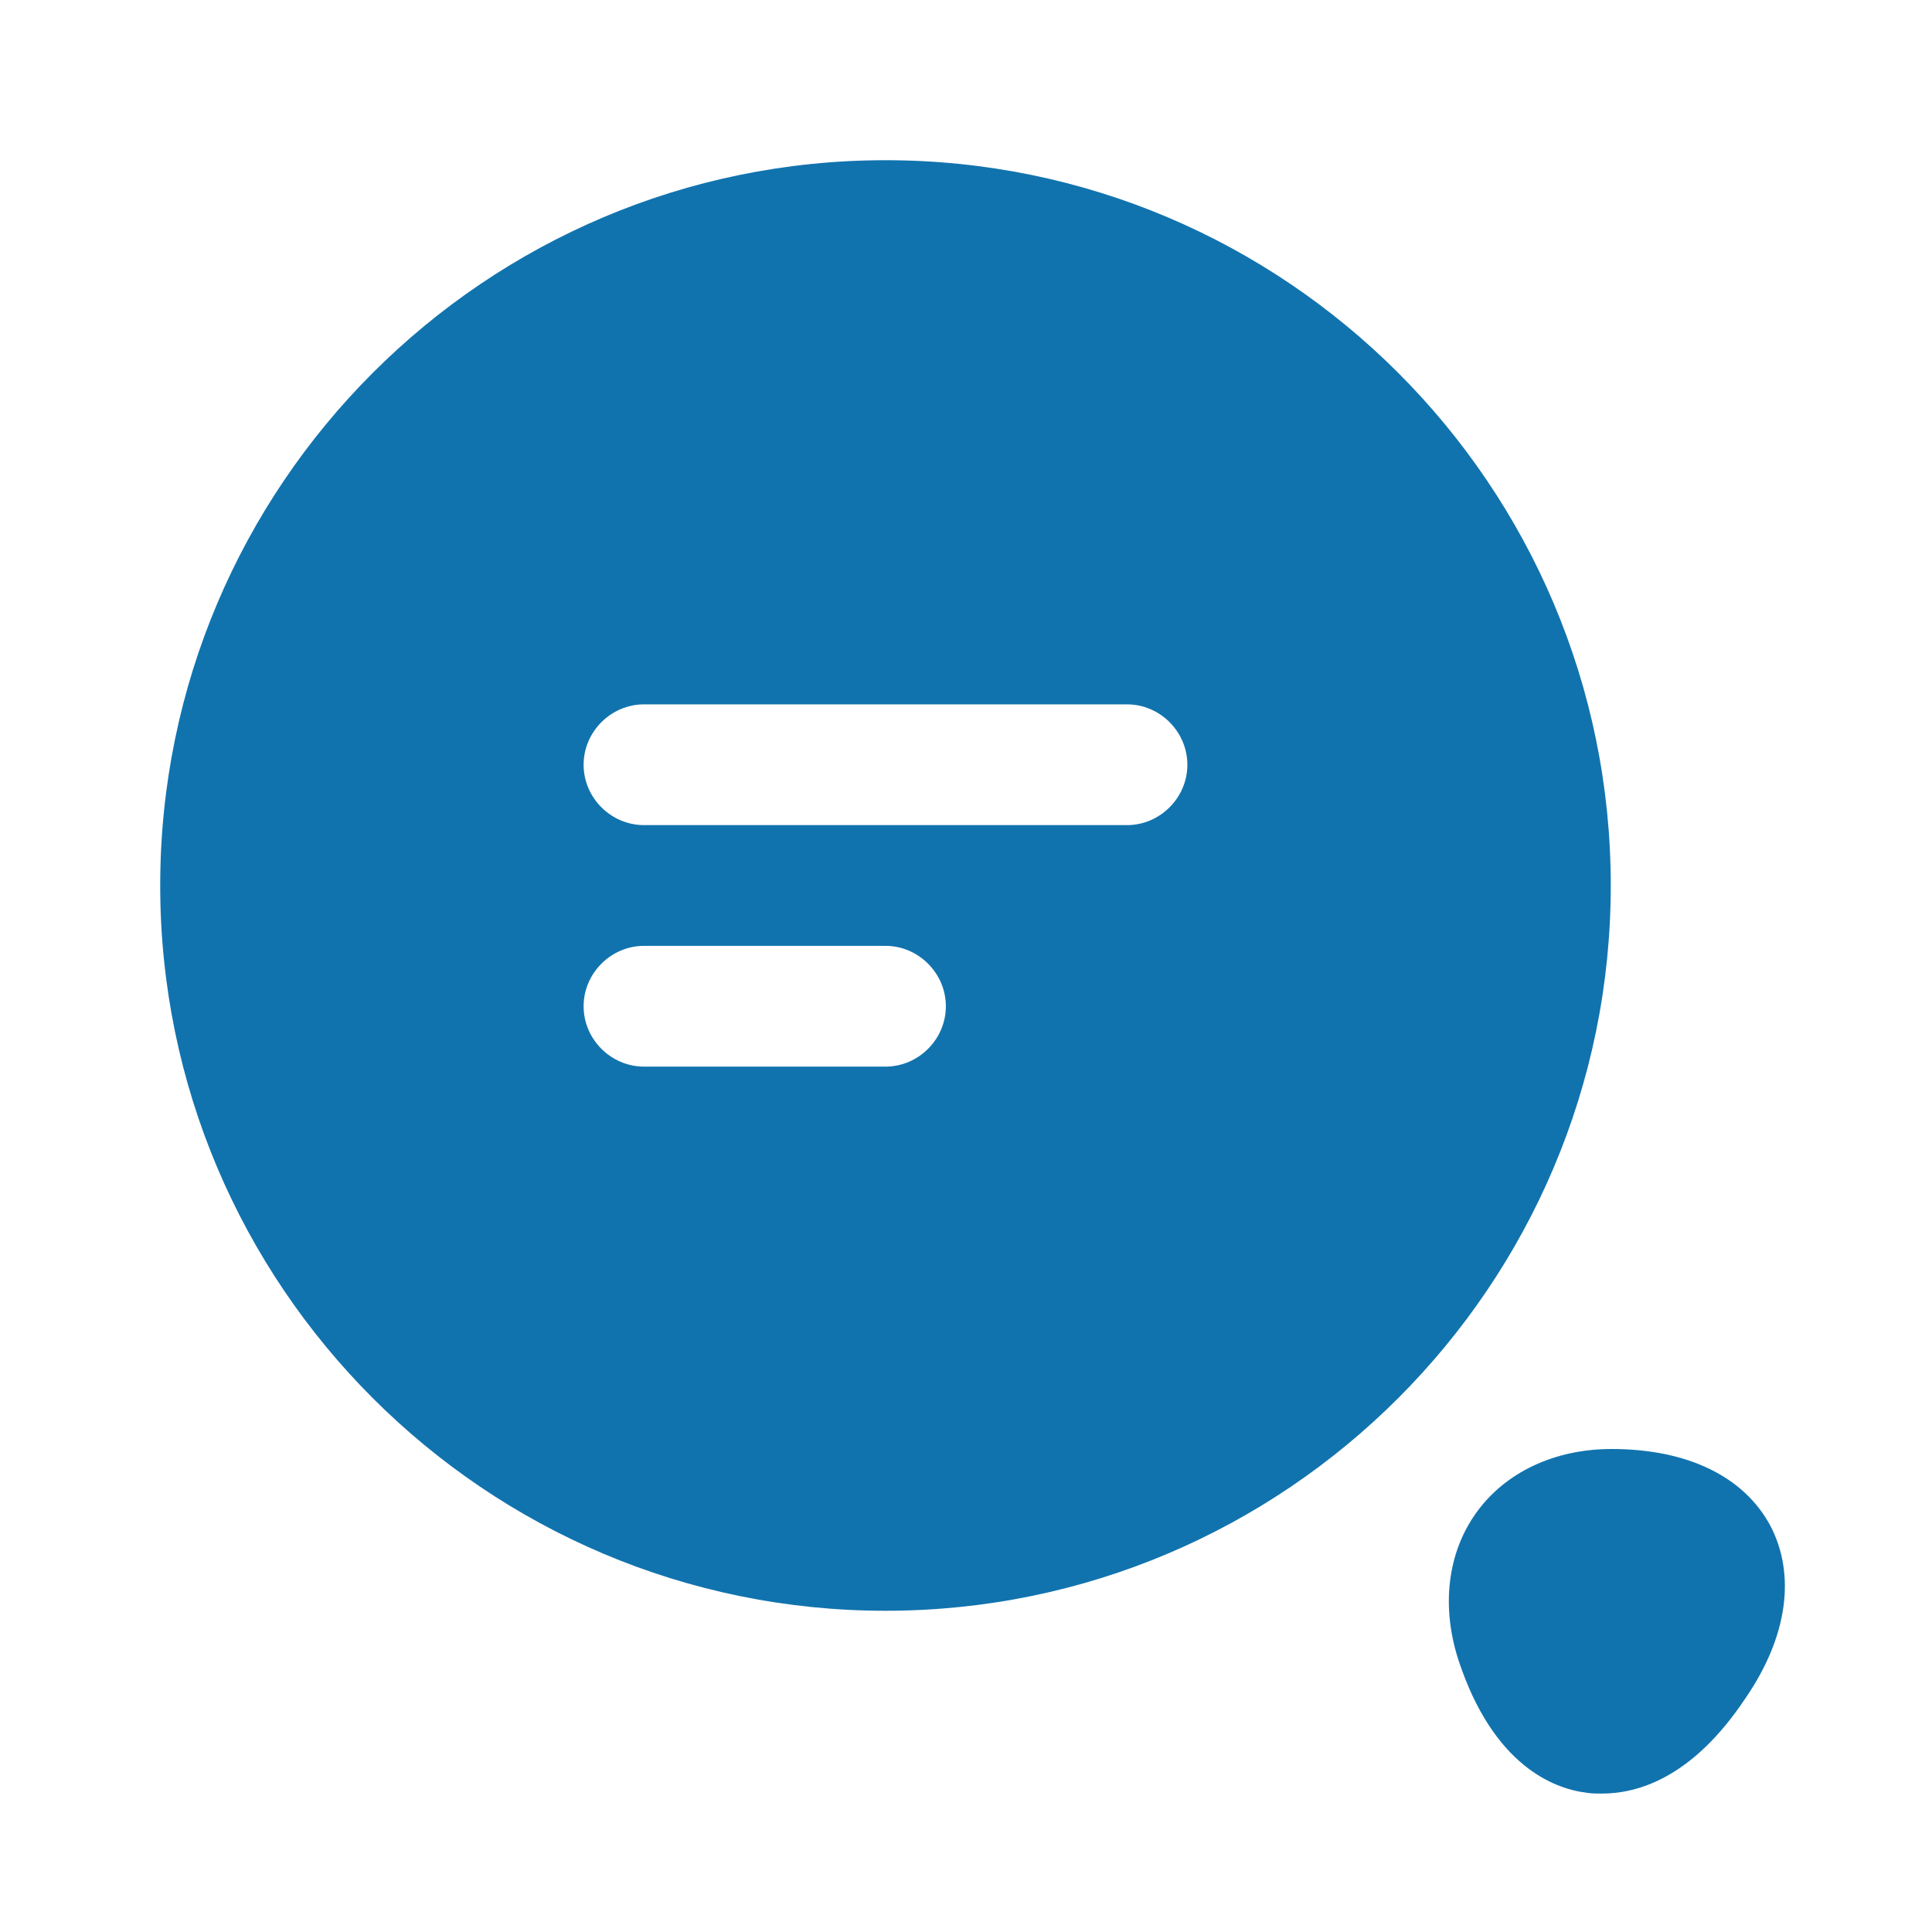 <svg width="26" height="26" viewBox="0 0 26 26" fill="none" xmlns="http://www.w3.org/2000/svg">
<path d="M11.917 2.156C6.532 2.156 2.156 6.532 2.156 11.917C2.156 17.301 6.532 21.677 11.917 21.677C17.301 21.677 21.677 17.301 21.677 11.917C21.677 6.532 17.301 2.156 11.917 2.156ZM11.917 14.354H8.667C8.222 14.354 7.854 13.986 7.854 13.542C7.854 13.098 8.222 12.729 8.667 12.729H11.917C12.361 12.729 12.729 13.098 12.729 13.542C12.729 13.986 12.361 14.354 11.917 14.354ZM15.167 11.104H8.667C8.222 11.104 7.854 10.736 7.854 10.292C7.854 9.847 8.222 9.479 8.667 9.479H15.167C15.611 9.479 15.979 9.847 15.979 10.292C15.979 10.736 15.611 11.104 15.167 11.104Z" fill="#1173AE"/>
<path d="M23.823 20.529C23.465 19.868 22.707 19.5 21.688 19.5C20.919 19.5 20.258 19.814 19.868 20.356C19.478 20.898 19.392 21.623 19.63 22.349C20.096 23.758 20.908 24.072 21.352 24.126C21.418 24.137 21.483 24.137 21.558 24.137C22.035 24.137 22.772 23.931 23.487 22.858C24.061 22.024 24.169 21.19 23.823 20.529Z" fill="#1173AE"/>
</svg>
